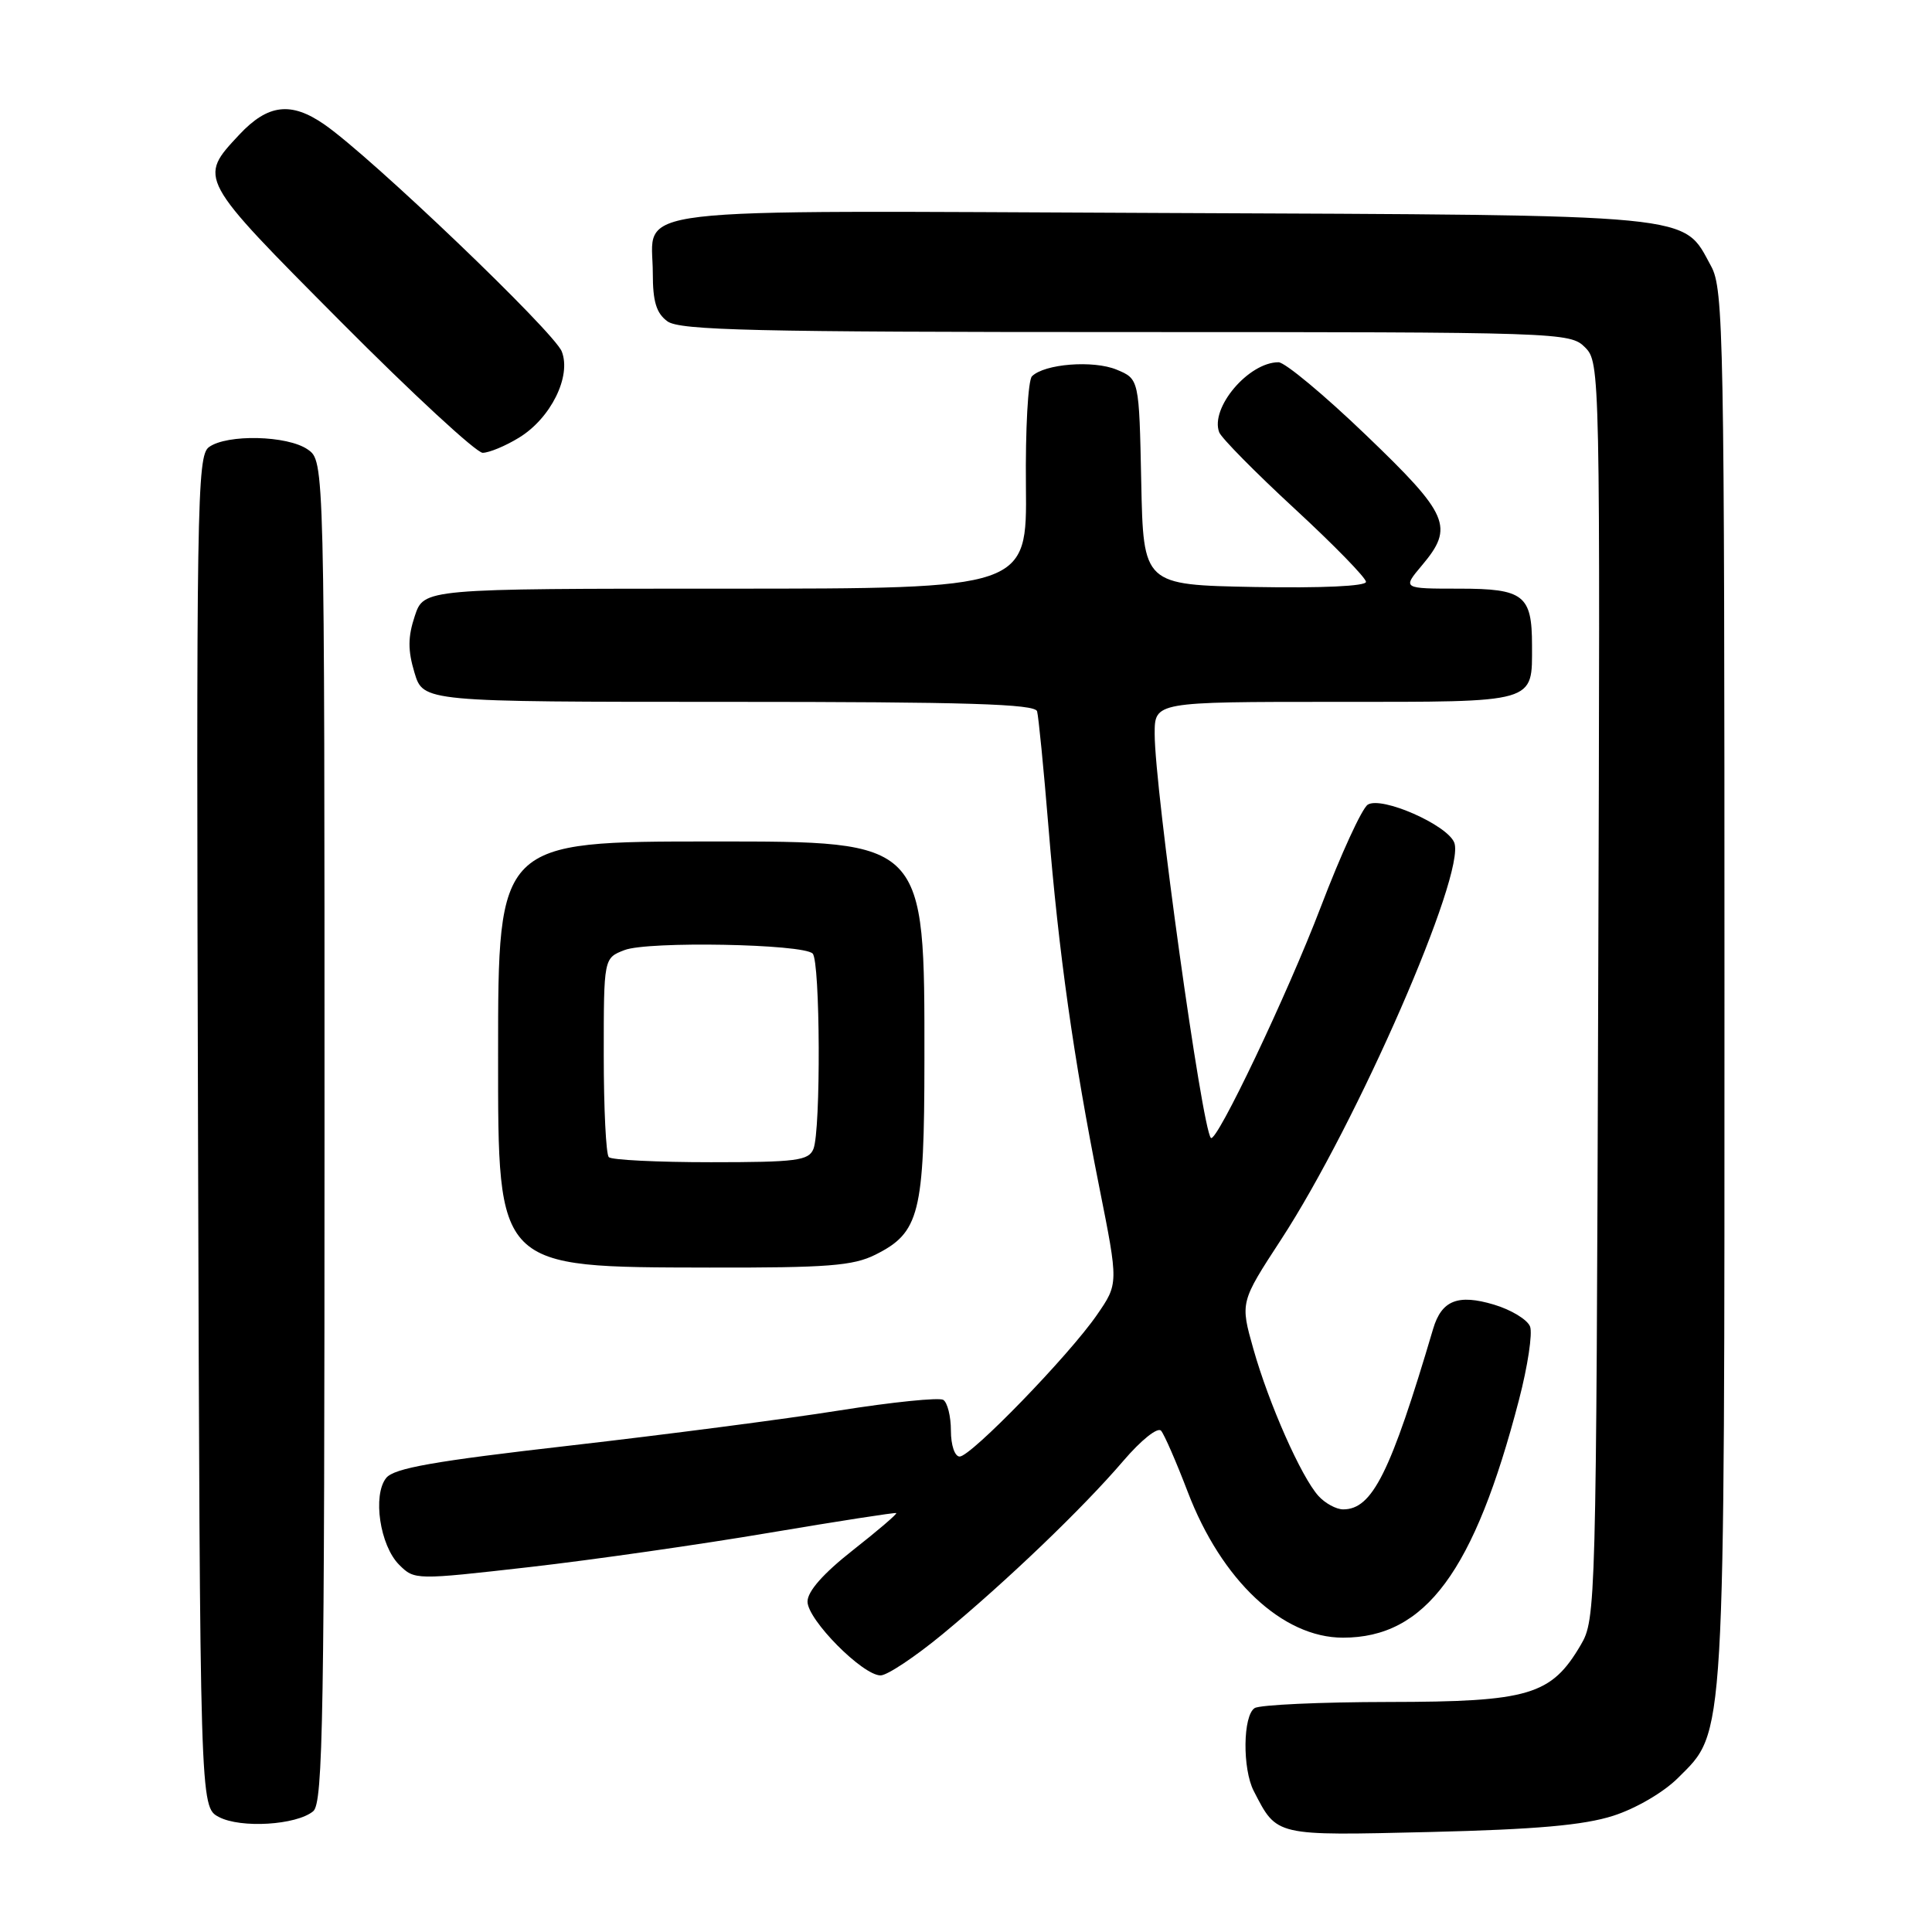 <?xml version="1.0" encoding="UTF-8" standalone="no"?>
<!DOCTYPE svg PUBLIC "-//W3C//DTD SVG 1.1//EN" "http://www.w3.org/Graphics/SVG/1.1/DTD/svg11.dtd" >
<svg xmlns="http://www.w3.org/2000/svg" xmlns:xlink="http://www.w3.org/1999/xlink" version="1.1" viewBox="0 0 256 256">
 <g >
 <path fill="currentColor"
d=" M 213.76 240.60 C 216.76 239.64 220.44 237.49 222.34 235.59 C 228.66 229.28 228.50 231.97 228.50 130.50 C 228.50 44.43 228.39 38.29 226.73 35.27 C 222.90 28.26 225.73 28.53 153.90 28.22 C 80.77 27.91 86.50 27.23 86.50 36.23 C 86.50 39.96 86.97 41.51 88.44 42.58 C 90.07 43.77 99.98 44.00 149.19 44.00 C 206.88 44.00 208.04 44.04 210.02 46.02 C 212.02 48.02 212.04 48.89 211.77 131.27 C 211.51 212.93 211.46 214.57 209.46 217.96 C 205.55 224.63 202.62 225.50 184.00 225.52 C 174.93 225.53 166.94 225.90 166.25 226.33 C 164.69 227.31 164.61 234.38 166.13 237.32 C 169.24 243.34 168.81 243.24 189.50 242.75 C 203.54 242.41 209.87 241.85 213.76 240.60 Z  M 41.50 240.00 C 42.81 238.91 43.00 227.68 43.00 149.93 C 43.00 61.11 43.00 61.11 40.78 59.56 C 38.11 57.69 30.06 57.50 27.68 59.25 C 26.10 60.41 26.00 66.74 26.24 149.97 C 26.50 239.44 26.50 239.44 29.00 240.76 C 31.89 242.29 39.28 241.84 41.50 240.00 Z  M 124.89 216.54 C 133.36 209.54 143.48 199.85 148.84 193.58 C 151.21 190.81 153.40 189.06 153.85 189.58 C 154.28 190.08 155.87 193.73 157.38 197.68 C 161.86 209.41 169.94 217.00 177.95 217.00 C 188.88 217.00 195.35 208.26 201.28 185.46 C 202.43 181.04 203.09 176.68 202.74 175.77 C 202.39 174.86 200.24 173.55 197.96 172.87 C 193.19 171.44 191.02 172.30 189.90 176.07 C 184.25 195.17 181.84 200.00 177.98 200.00 C 177.06 200.00 175.59 199.20 174.70 198.22 C 172.42 195.70 168.13 186.01 166.08 178.75 C 164.33 172.56 164.33 172.56 169.75 164.25 C 179.84 148.77 194.26 115.72 192.70 111.66 C 191.79 109.30 183.07 105.47 181.24 106.62 C 180.47 107.10 177.67 113.21 175.01 120.18 C 170.60 131.73 161.18 151.52 160.45 150.78 C 159.28 149.61 153.00 104.52 153.00 97.25 C 153.00 93.00 153.00 93.00 176.96 93.00 C 203.84 93.00 203.00 93.24 203.00 85.50 C 203.00 78.86 201.90 78.00 193.38 78.00 C 185.82 78.00 185.82 78.00 188.41 74.92 C 192.71 69.82 192.02 68.22 180.97 57.62 C 175.46 52.33 170.26 48.00 169.41 48.00 C 165.44 48.00 160.32 54.05 161.55 57.28 C 161.85 58.05 166.35 62.61 171.55 67.41 C 176.75 72.21 181.00 76.57 181.00 77.10 C 181.00 77.67 175.16 77.94 166.25 77.78 C 151.50 77.50 151.50 77.50 151.22 63.86 C 150.94 50.22 150.94 50.22 147.96 48.98 C 144.86 47.70 138.39 48.21 136.74 49.86 C 136.22 50.38 135.86 56.92 135.94 64.40 C 136.08 78.00 136.08 78.00 96.12 78.00 C 56.16 78.00 56.16 78.00 54.96 81.63 C 54.04 84.40 54.03 86.17 54.92 89.13 C 56.08 93.00 56.08 93.00 96.57 93.00 C 128.11 93.00 137.14 93.28 137.42 94.25 C 137.61 94.94 138.29 101.80 138.92 109.50 C 140.29 126.32 142.24 140.12 145.66 157.30 C 148.21 170.09 148.21 170.09 145.35 174.23 C 141.66 179.59 128.65 193.00 127.16 193.00 C 126.51 193.00 126.00 191.50 126.00 189.56 C 126.00 187.67 125.54 185.84 124.99 185.49 C 124.43 185.15 118.24 185.78 111.24 186.89 C 104.23 188.01 88.15 190.10 75.50 191.55 C 57.47 193.61 52.21 194.54 51.17 195.84 C 49.35 198.13 50.34 204.79 52.89 207.34 C 54.93 209.37 55.00 209.37 70.22 207.64 C 78.62 206.68 92.92 204.63 102.00 203.09 C 111.08 201.56 118.62 200.39 118.76 200.49 C 118.90 200.60 116.32 202.81 113.01 205.41 C 109.09 208.49 107.00 210.86 107.00 212.22 C 107.00 214.63 114.30 222.00 116.68 222.00 C 117.56 222.00 121.25 219.54 124.89 216.54 Z  M 116.00 166.25 C 121.84 163.33 122.48 160.81 122.49 140.50 C 122.51 111.31 122.69 111.50 94.50 111.50 C 65.98 111.50 66.00 111.48 66.00 139.78 C 66.00 168.22 65.68 167.90 94.00 167.96 C 109.66 167.99 113.04 167.73 116.00 166.25 Z  M 68.76 58.00 C 72.97 55.44 75.73 49.88 74.44 46.58 C 73.43 43.98 49.15 20.76 42.99 16.50 C 38.57 13.43 35.50 13.80 31.72 17.83 C 26.25 23.68 26.17 23.53 45.12 42.59 C 54.64 52.17 63.12 60.00 63.96 60.00 C 64.81 59.99 66.97 59.10 68.76 58.00 Z  M 80.67 153.33 C 80.30 152.97 80.00 146.88 80.00 139.81 C 80.00 126.95 80.00 126.95 82.75 125.89 C 85.85 124.69 106.40 125.07 107.68 126.35 C 108.69 127.35 108.78 149.83 107.78 152.25 C 107.15 153.79 105.51 154.00 94.20 154.00 C 87.12 154.00 81.03 153.70 80.67 153.33 Z "/>
</g>
</svg>